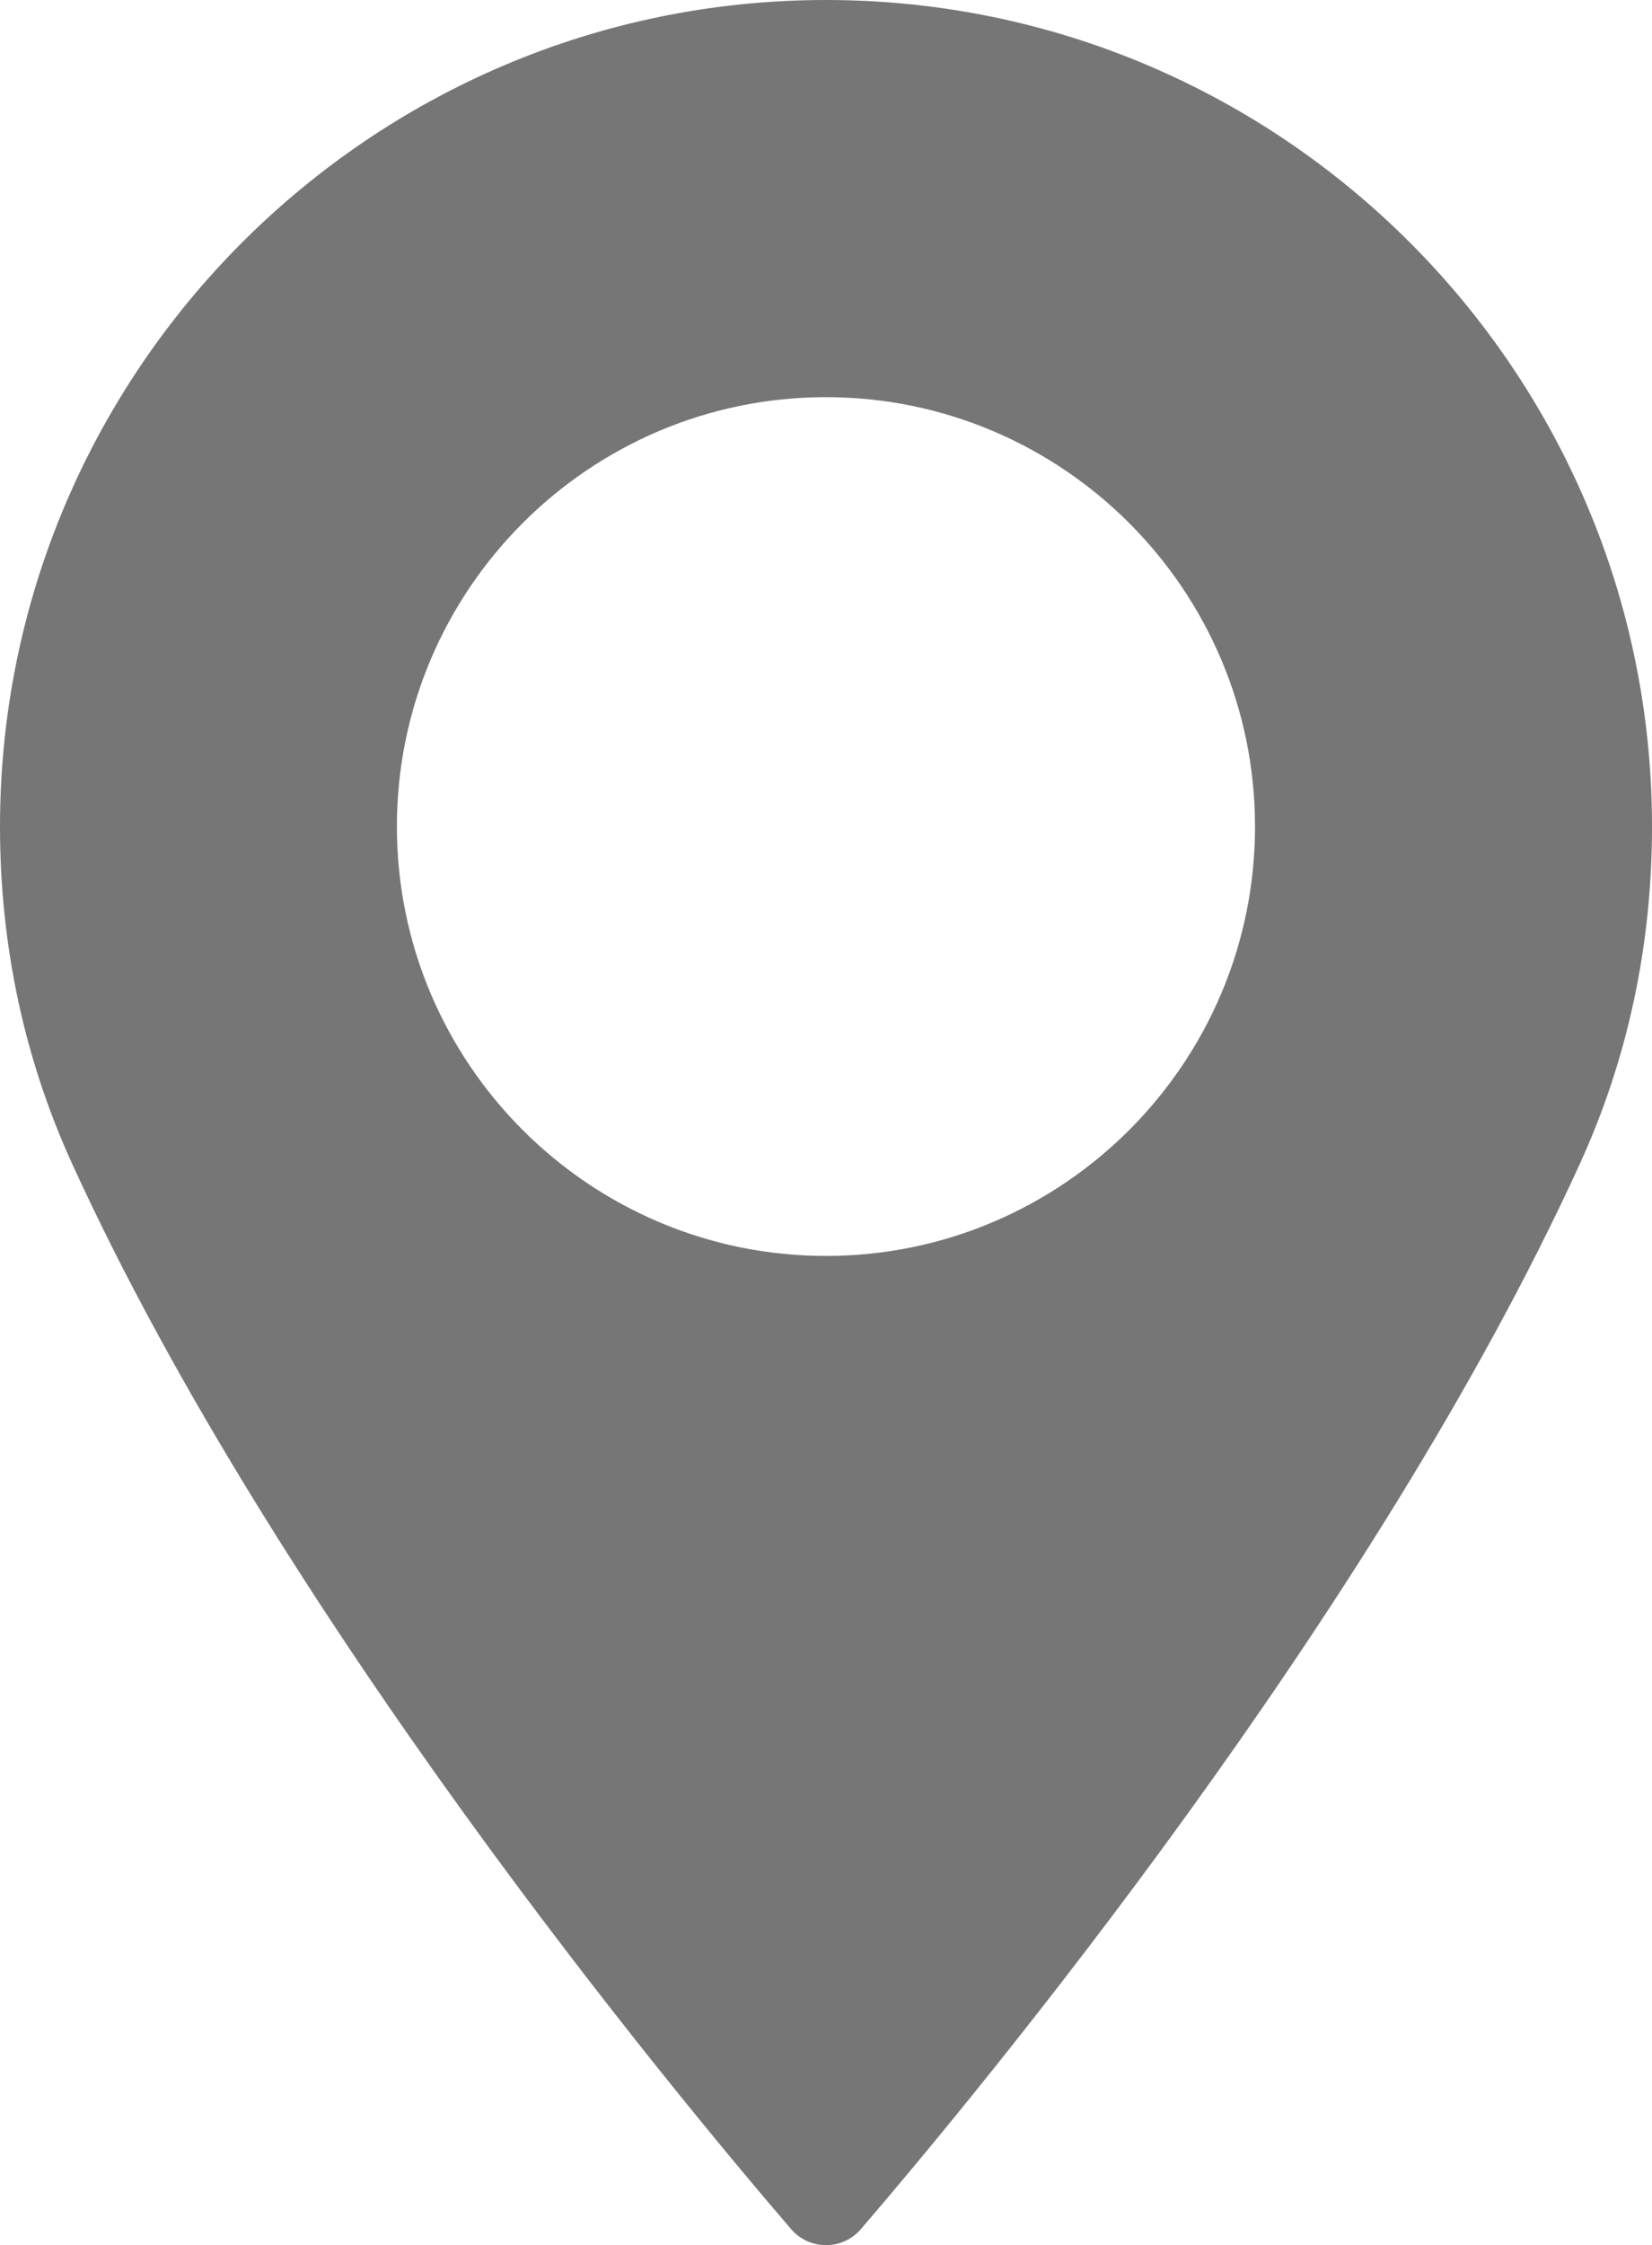 <?xml version="1.0" encoding="utf-8"?>
<!-- Generator: Adobe Illustrator 16.0.0, SVG Export Plug-In . SVG Version: 6.00 Build 0)  -->
<!DOCTYPE svg PUBLIC "-//W3C//DTD SVG 1.1//EN" "http://www.w3.org/Graphics/SVG/1.1/DTD/svg11.dtd">
<svg version="1.1" id="Capa_1" xmlns="http://www.w3.org/2000/svg" xmlns:xlink="http://www.w3.org/1999/xlink" x="0px" y="0px"
	 width="71.947px" height="97.713px" viewBox="12.883 0 71.947 97.713" enable-background="new 12.883 0 71.947 97.713"
	 xml:space="preserve">
<g>
	<path fill="#767676" d="M48.854,0C29.021,0,12.883,16.138,12.883,35.974c0,5.174,1.059,10.114,3.146,14.684
		c8.993,19.681,26.238,40.46,31.31,46.358c0.38,0.441,0.934,0.695,1.517,0.695c0.583,0,1.137-0.254,1.517-0.695
		c5.069-5.897,22.313-26.676,31.312-46.358c2.088-4.57,3.146-9.51,3.146-14.684C84.828,16.138,68.69,0,48.854,0z M48.854,54.659
		c-10.303,0-18.686-8.383-18.686-18.687c0-10.304,8.383-18.687,18.686-18.687c10.304,0,18.687,8.383,18.687,18.687
		C67.542,46.276,59.159,54.659,48.854,54.659z"/>
</g>
</svg>
